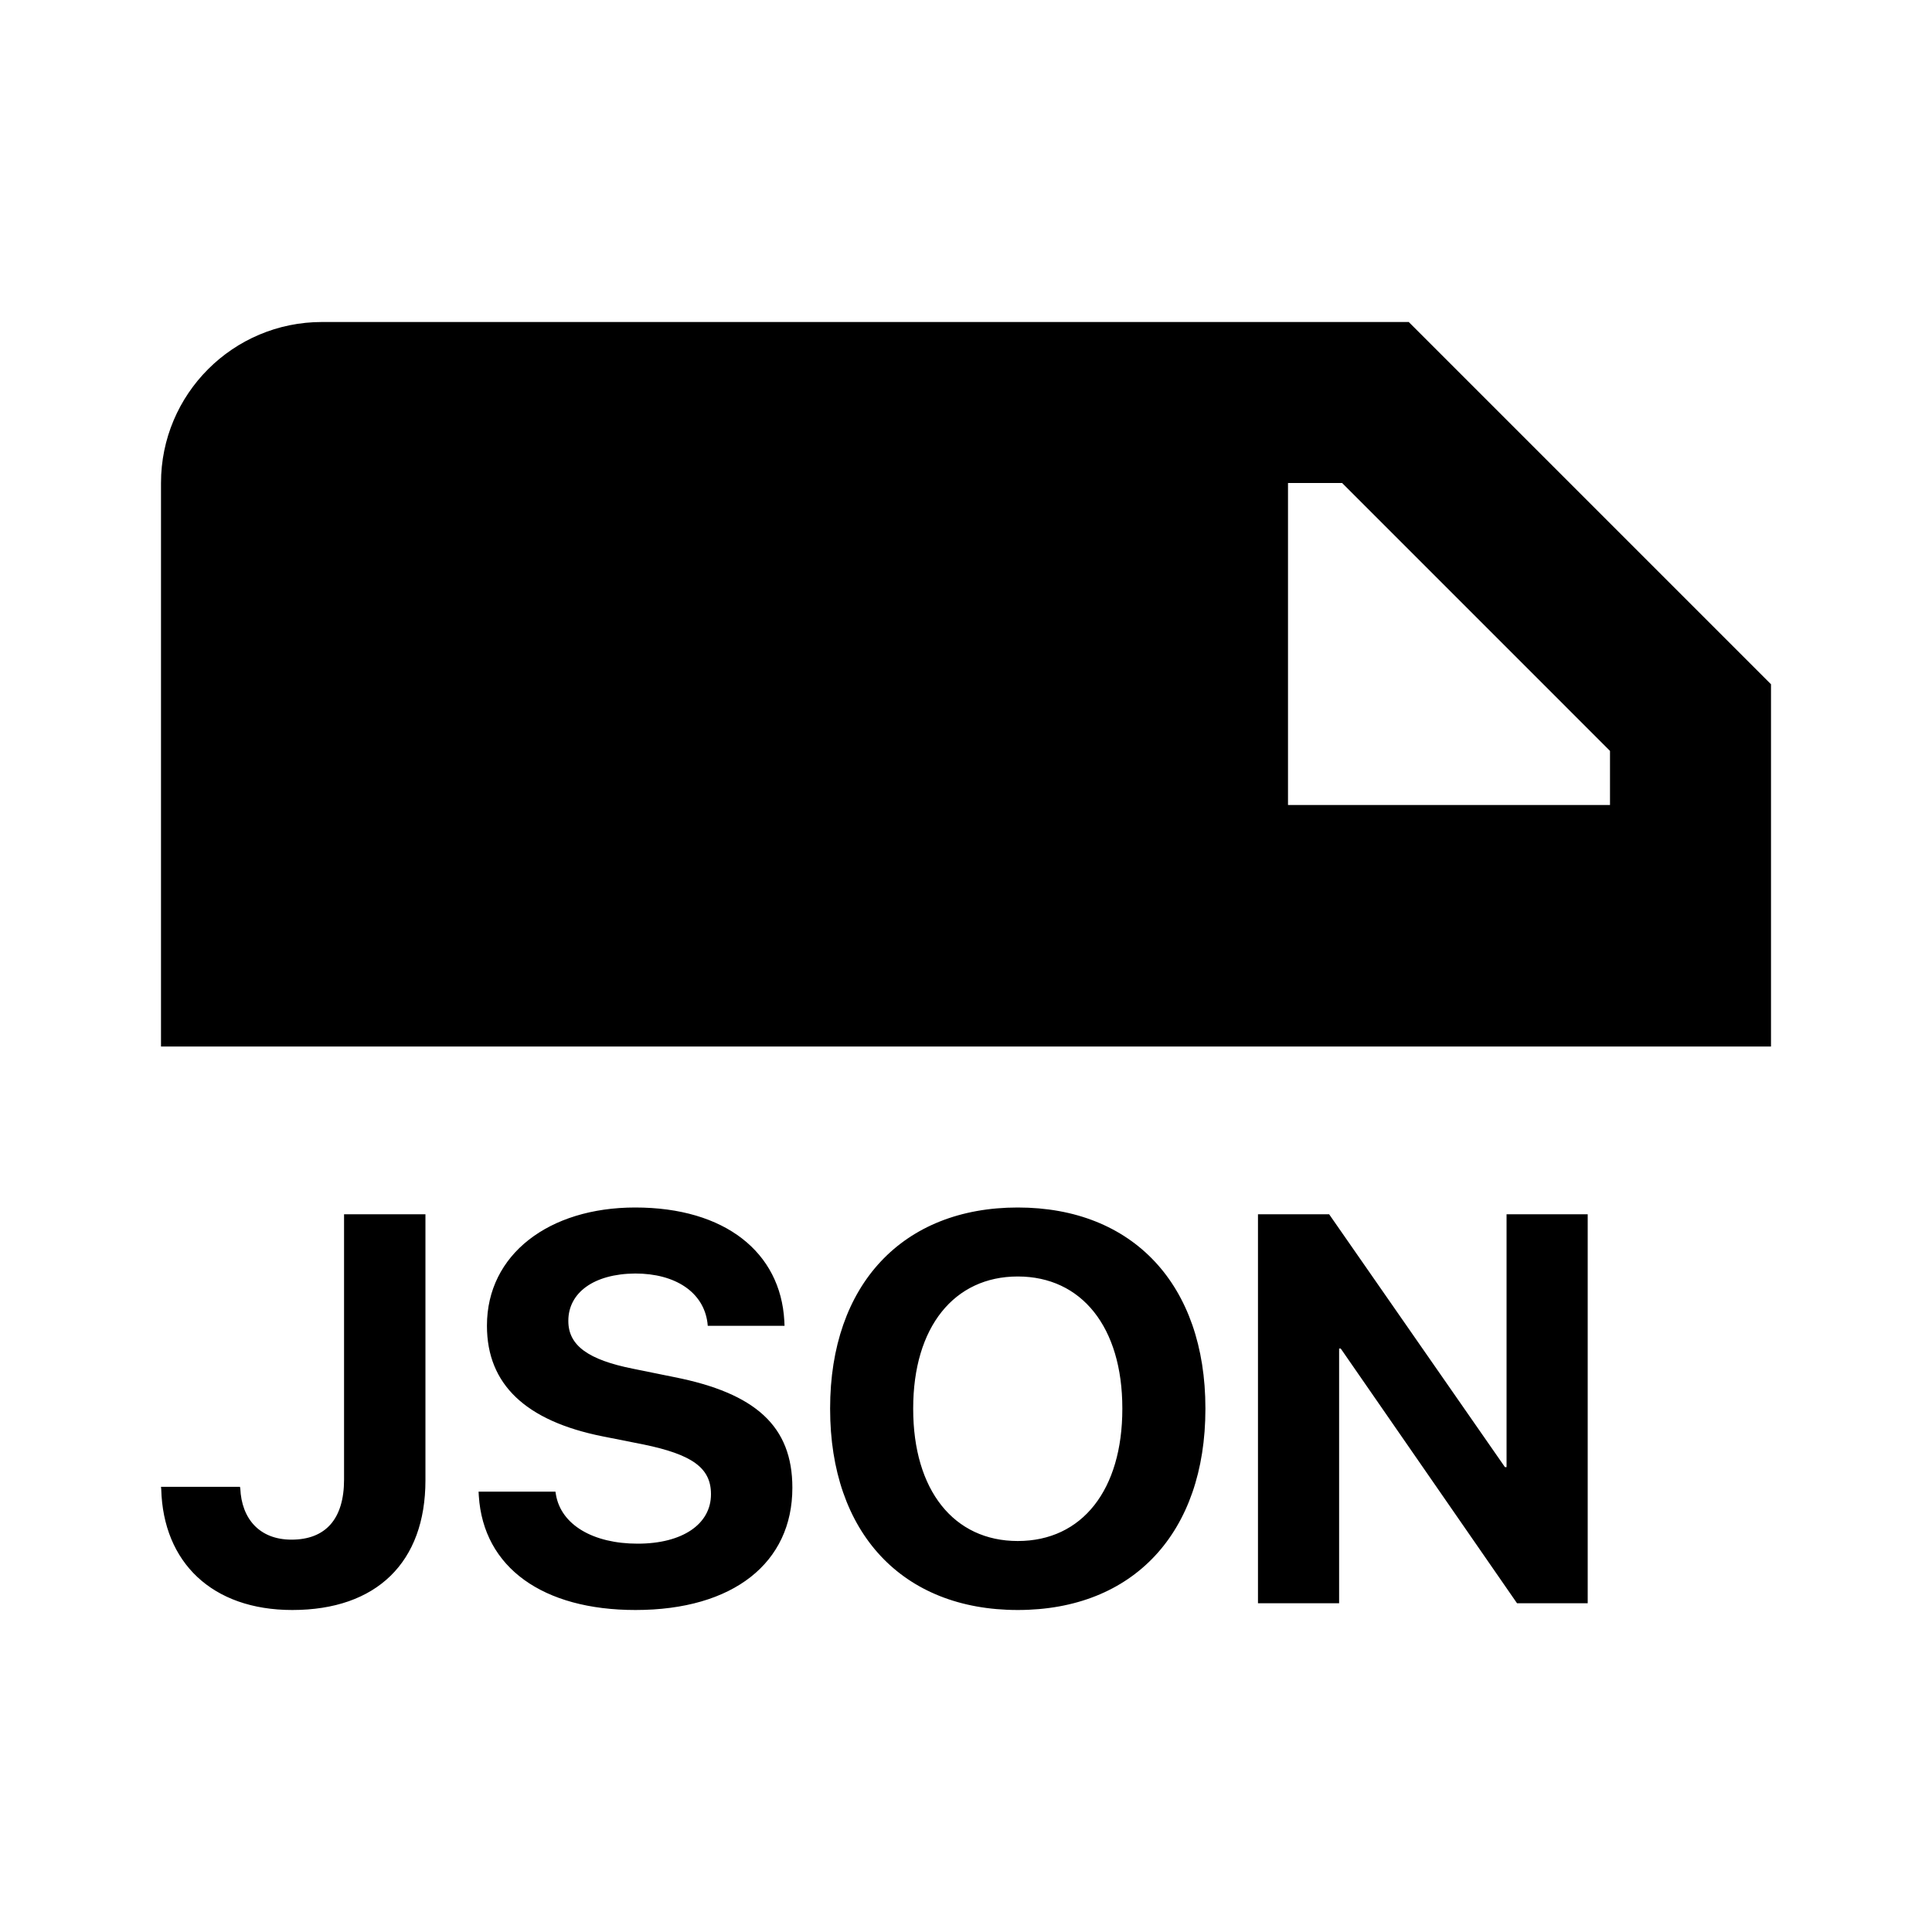 <svg width="24" height="24" viewBox="0 0 24 24" fill="none" xmlns="http://www.w3.org/2000/svg">
<path fill-rule="evenodd" clip-rule="evenodd" d="M2 6C2 4.895 2.895 4 4 4H17.5L22 8.5V13H20H2V6ZM16.672 6H16V10H20V9.328L16.672 6ZM7.894 20C9.113 20 9.843 19.411 9.843 18.483V18.48C9.843 17.719 9.388 17.307 8.376 17.107L7.864 17.003C7.308 16.892 7.06 16.715 7.06 16.41V16.407C7.06 16.062 7.372 15.824 7.891 15.82C8.39 15.82 8.738 16.052 8.788 16.43L8.792 16.47H9.746L9.743 16.407C9.696 15.559 9.009 15 7.891 15C6.819 15 6.049 15.583 6.049 16.467V16.47C6.049 17.197 6.531 17.652 7.486 17.843L7.995 17.944C8.594 18.068 8.832 18.232 8.832 18.56V18.563C8.832 18.932 8.48 19.176 7.921 19.176C7.368 19.176 6.97 18.942 6.906 18.567L6.9 18.53H5.945L5.948 18.583C6.005 19.474 6.745 20 7.894 20ZM3.631 20C4.679 20 5.285 19.407 5.285 18.389V15.084H4.274V18.379C4.274 18.868 4.046 19.126 3.621 19.126C3.222 19.126 3.001 18.865 2.985 18.49L2.981 18.47H2L2.003 18.5C2.027 19.407 2.633 20 3.631 20ZM14.974 17.502C14.974 19.039 14.08 20 12.643 20C11.206 20 10.312 19.039 10.312 17.502V17.495C10.312 15.958 11.213 15 12.643 15C14.076 15 14.974 15.961 14.974 17.495V17.502ZM11.344 17.502C11.344 18.513 11.849 19.143 12.643 19.143C13.447 19.143 13.942 18.503 13.942 17.502V17.495C13.942 16.487 13.437 15.857 12.643 15.857C11.853 15.857 11.344 16.484 11.344 17.495V17.502ZM15.627 19.916H16.635V16.752H16.655L18.845 19.916H19.723V15.084H18.715V18.225H18.695L16.511 15.084H15.627V19.916Z" fill="black"/>
</svg>
